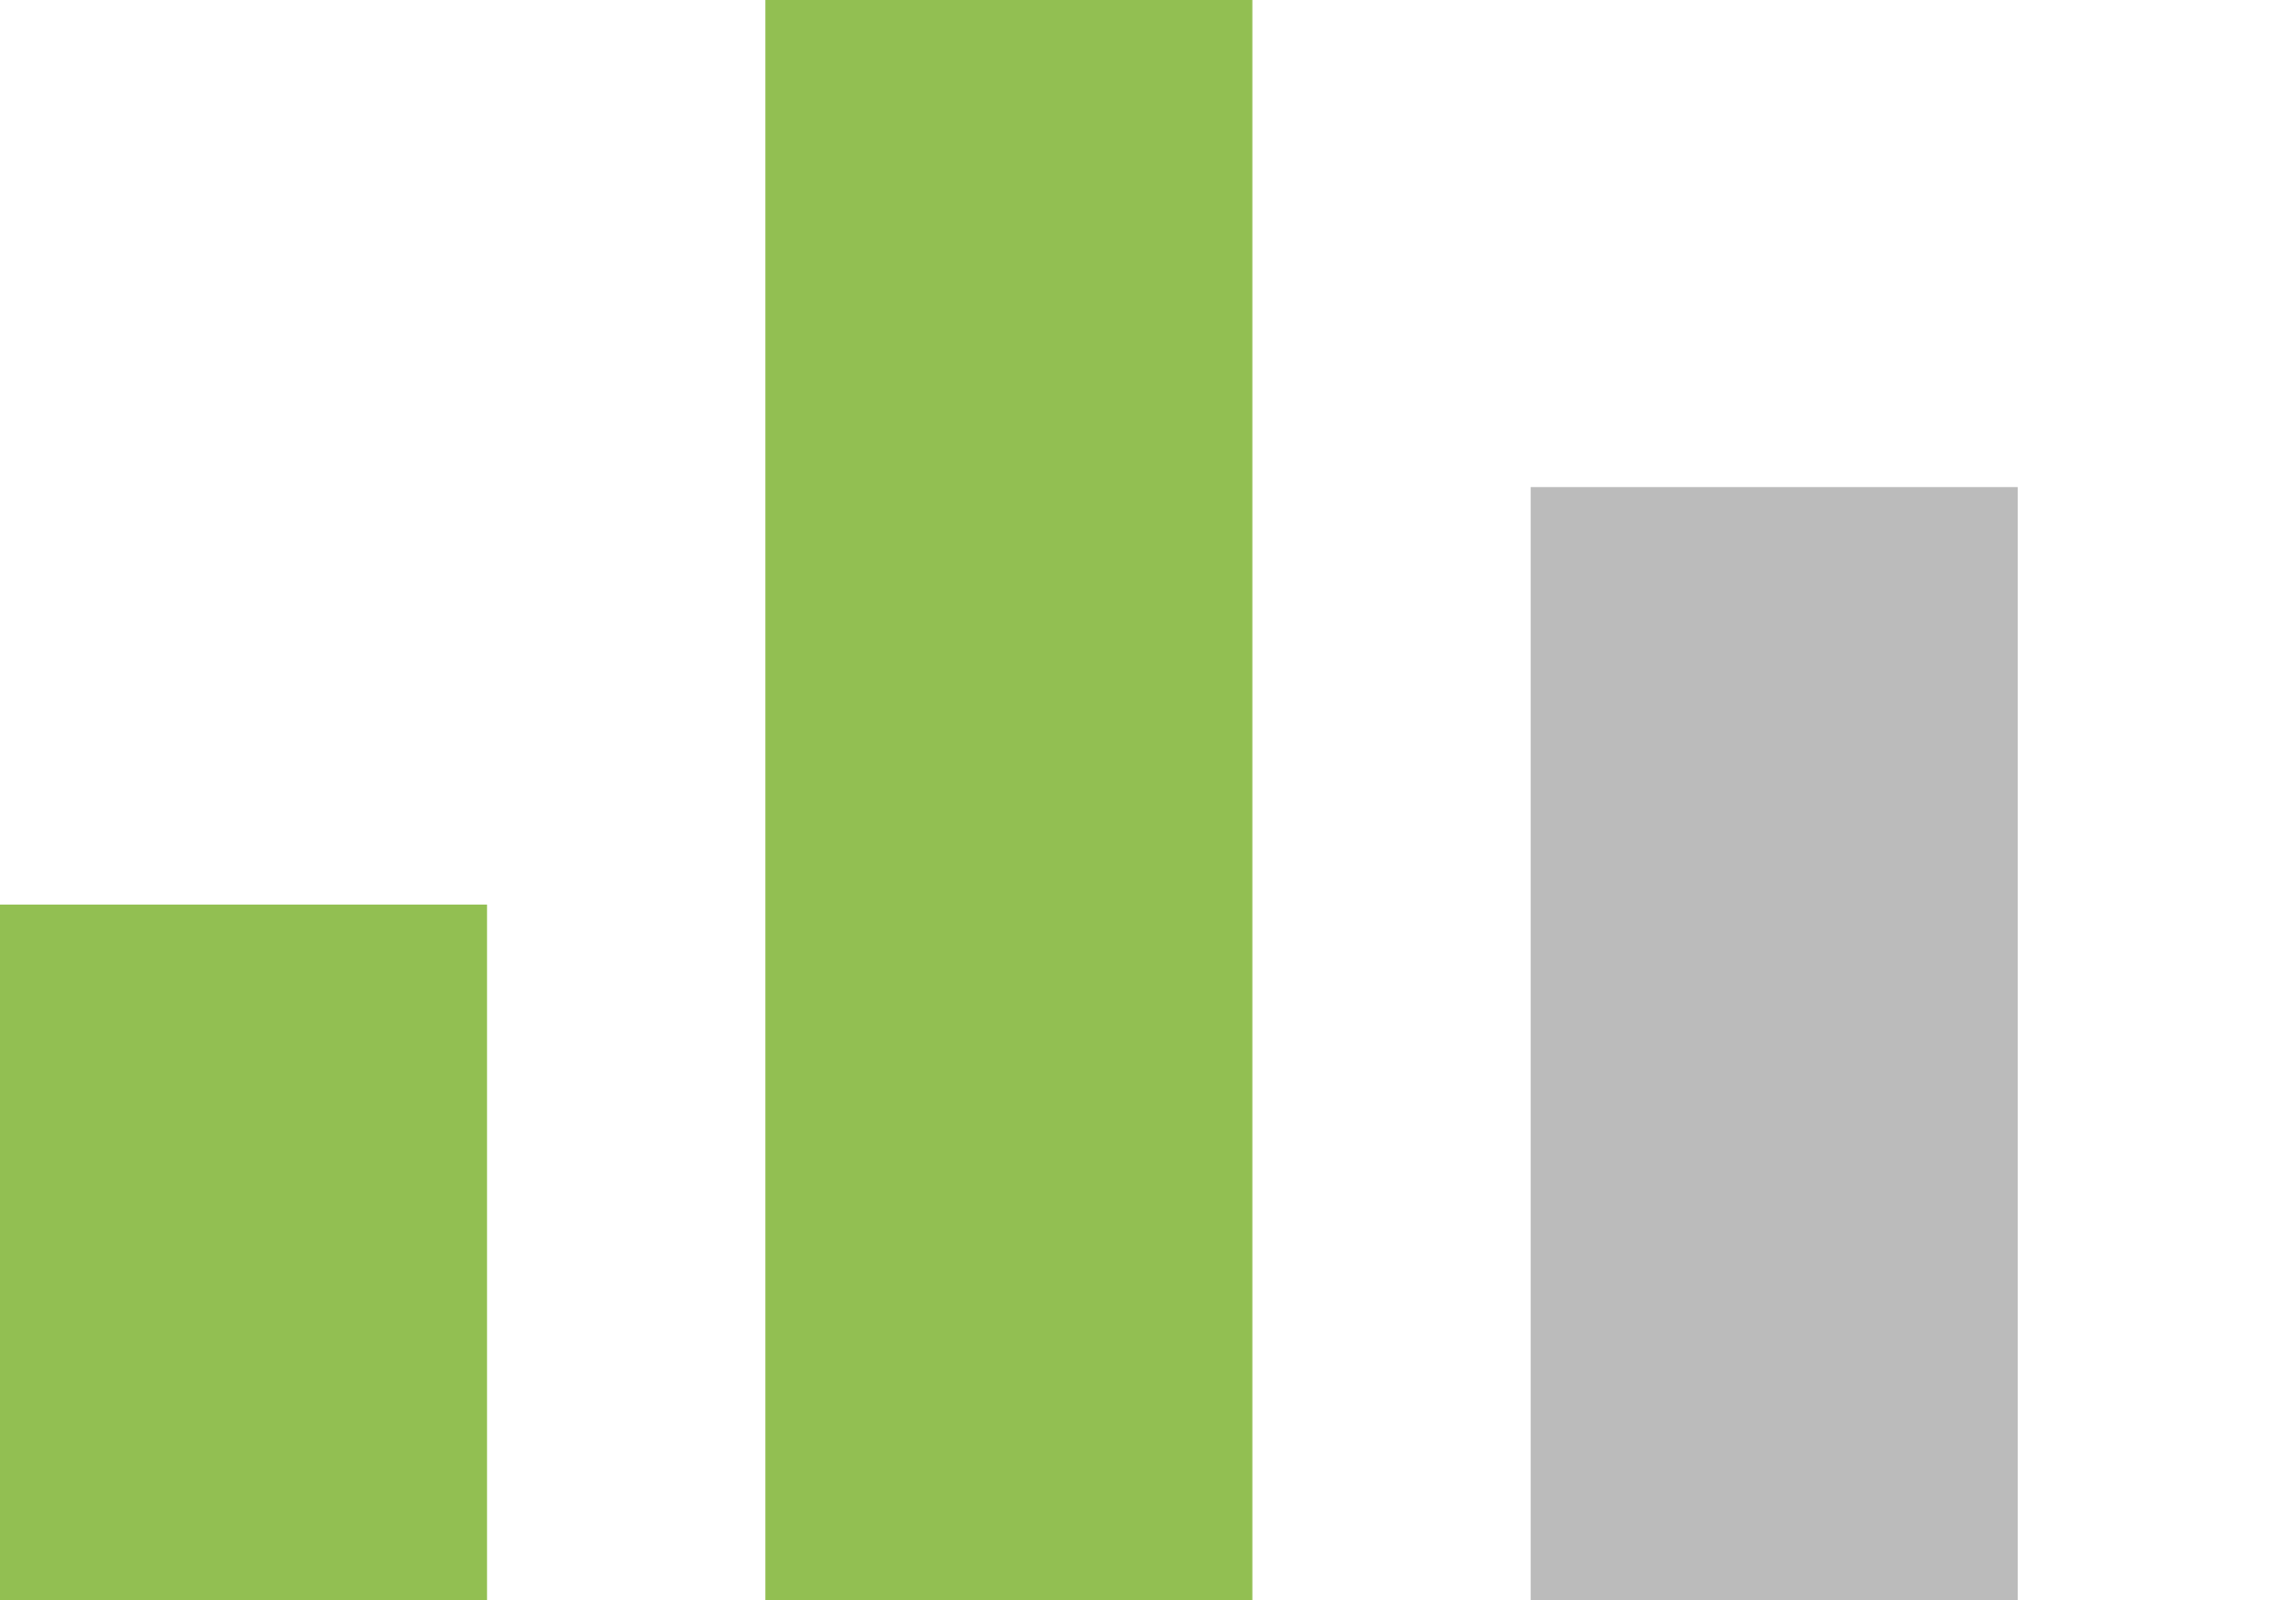 <?xml version="1.0" encoding="utf-8"?>
<!-- Generator: Adobe Illustrator 15.1.0, SVG Export Plug-In . SVG Version: 6.00 Build 0)  -->
<!DOCTYPE svg PUBLIC "-//W3C//DTD SVG 1.0//EN" "http://www.w3.org/TR/2001/REC-SVG-20010904/DTD/svg10.dtd">
<svg version="1.0" xmlns="http://www.w3.org/2000/svg" xmlns:xlink="http://www.w3.org/1999/xlink" x="0px" y="0px" width="33px"
	 height="23px" viewBox="0 0 33 23" enable-background="new 0 0 33 23" xml:space="preserve">
			<rect y="13" fill="#92BF52" width="7" height="10"/>
			<rect x="11" fill="#92BF52" width="7" height="23"/>
			<rect x="22" y="7" fill="#bbb" width="7" height="16"/>
</svg>
